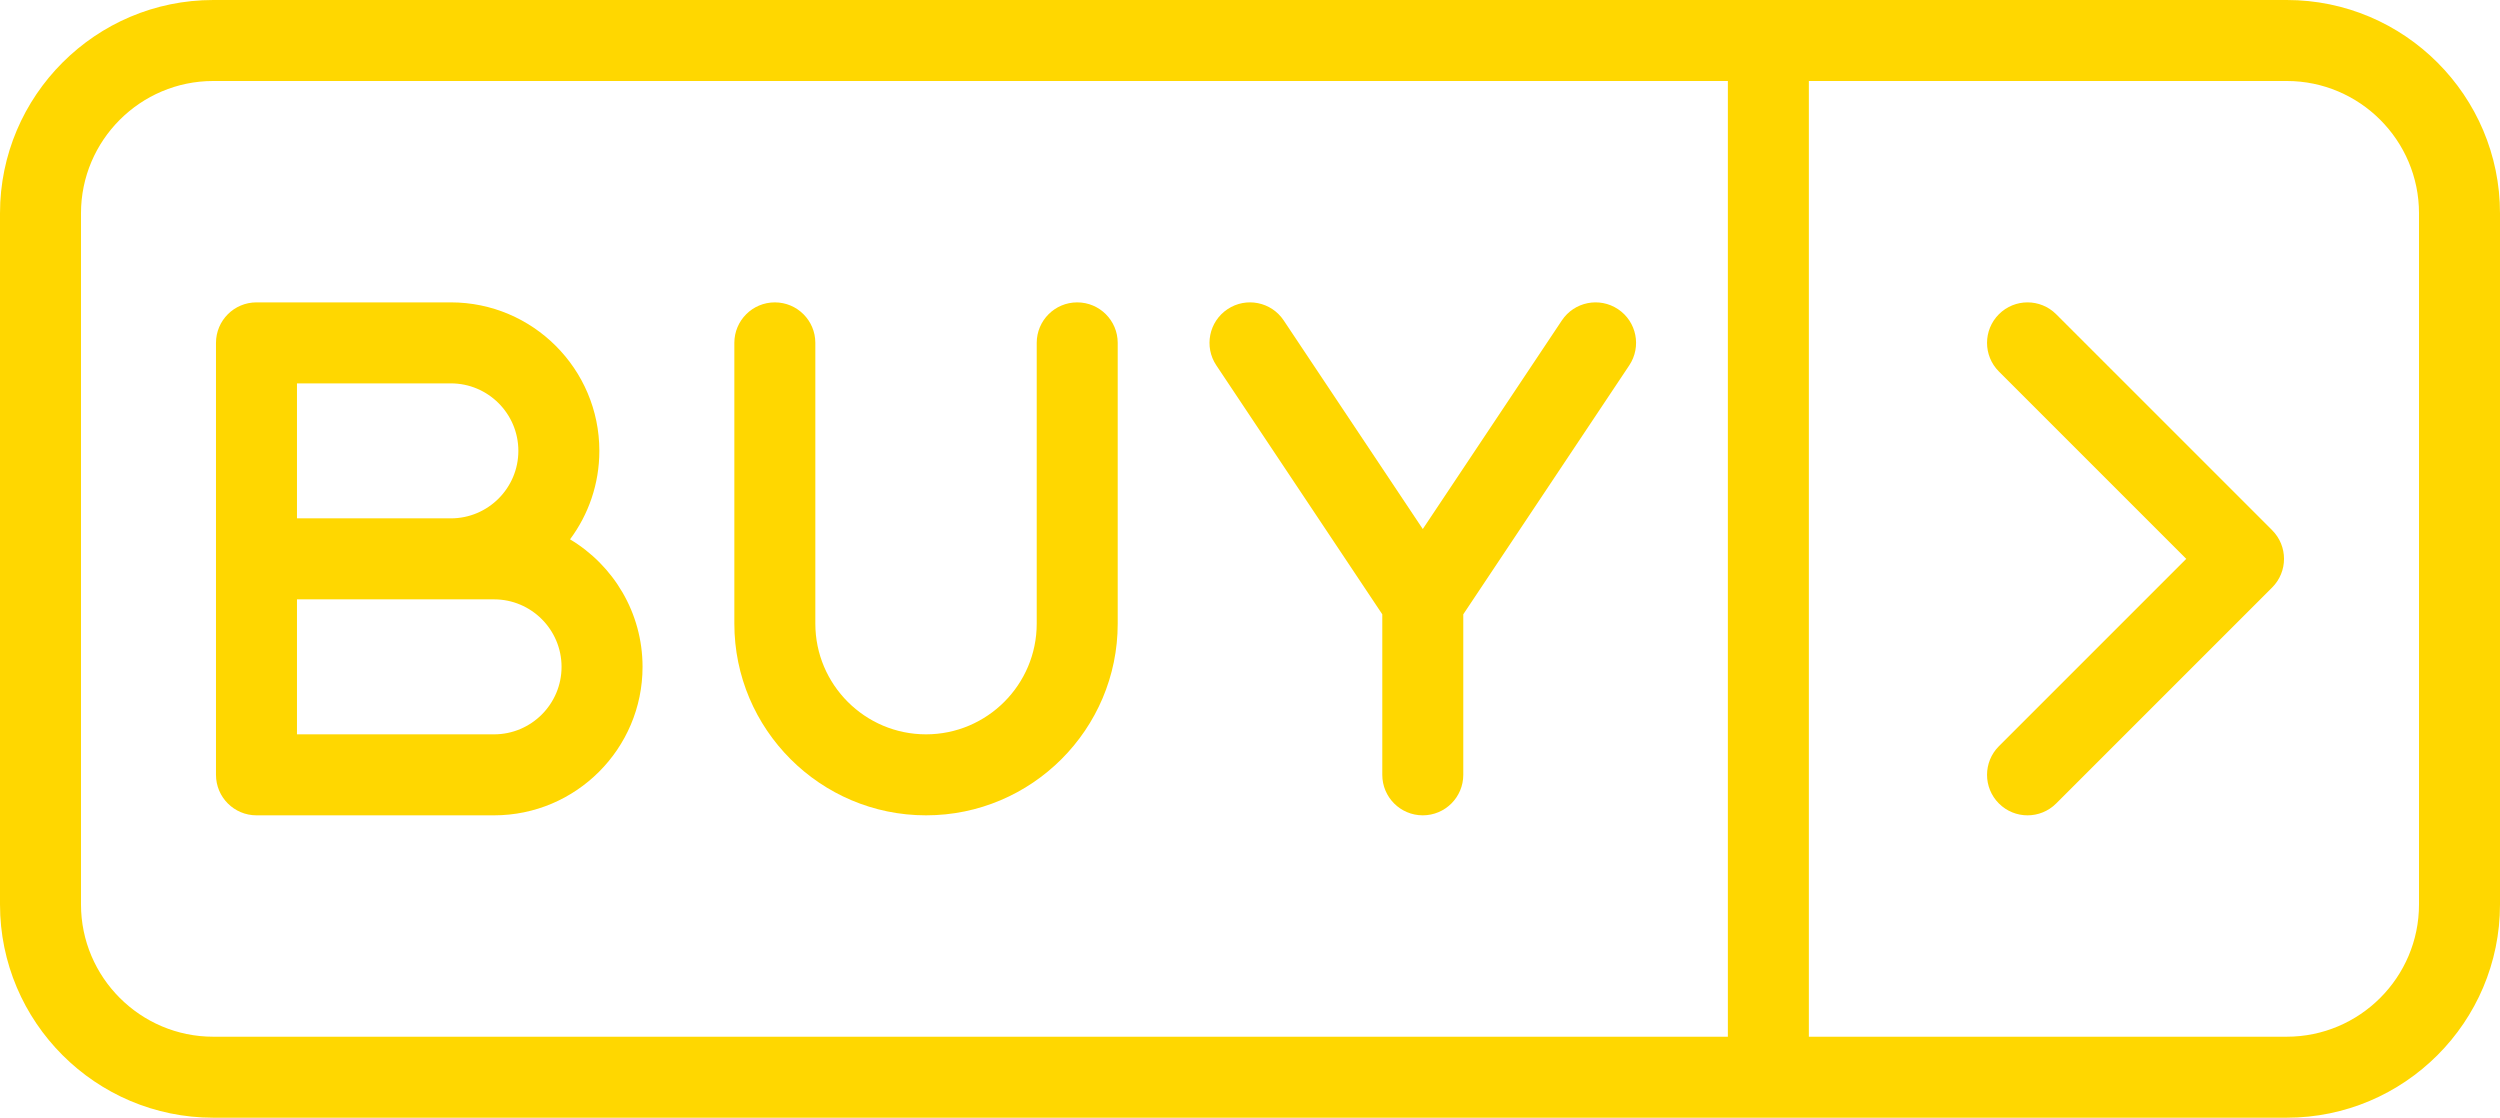 <?xml version="1.0" encoding="UTF-8" standalone="no"?>
<svg
   xmlns:dc="http://purl.org/dc/elements/1.1/"
   xmlns:cc="http://creativecommons.org/ns#"
   xmlns:rdf="http://www.w3.org/1999/02/22-rdf-syntax-ns#"
   xmlns:svg="http://www.w3.org/2000/svg"
   xmlns="http://www.w3.org/2000/svg"
   xmlns:sodipodi="http://sodipodi.sourceforge.net/DTD/sodipodi-0.dtd"
   xmlns:inkscape="http://www.inkscape.org/namespaces/inkscape"
   version="1.1"
   viewBox="0 0 463 207"
   enable-background="new 0 0 463 207"
   id="svg14"
   sodipodi:docname="buttonBuy.svg"
   width="463"
   height="207"
   inkscape:version="0.92.3 (2405546, 2018-03-11)">
  <defs
     id="defs18" />
  <sodipodi:namedview
     id="namedview16"
     showgrid="false"
     fit-margin-top="0"
     fit-margin-left="0"
     fit-margin-right="0"
     fit-margin-bottom="0"
     inkscape:zoom="0.50971922"
     inkscape:cx="231.5"
     inkscape:cy="417.39831"
     inkscape:window-x="-8"
     inkscape:window-y="-8"
     inkscape:window-maximized="1"
     inkscape:current-layer="svg14" />
  <g
     id="g12"
     transform="translate(0,-128)" fill="#FFD700">
    <path
       d="M 423.5,128 H 39.5 C 17.72,128 0,145.72 0,167.5 v 128 C 0,317.28 17.72,335 39.5,335 h 384 c 21.78,0 39.5,-17.72 39.5,-39.5 v -128 C 463,145.72 445.28,128 423.5,128 Z M 15,295.5 v -128 C 15,153.991 25.991,143 39.5,143 H 320 V 320 H 39.5 C 25.991,320 15,309.009 15,295.5 Z m 433,0 c 0,13.509 -10.991,24.5 -24.5,24.5 H 335 V 143 h 88.5 c 13.509,0 24.5,10.991 24.5,24.5 z"
       id="path2"
       inkscape:connector-curvature="0" />
    <path
       d="M 105.571,227.885 C 108.979,223.306 111,217.635 111,211.5 111,196.336 98.664,184 83.5,184 h -36 c -4.142,0 -7.5,3.358 -7.5,7.5 v 40 40 c 0,4.142 3.358,7.5 7.5,7.5 h 44 c 15.164,0 27.5,-12.336 27.5,-27.5 0,-10.024 -5.394,-18.809 -13.429,-23.615 z M 55,199 h 28.5 c 6.893,0 12.5,5.607 12.5,12.5 0,6.893 -5.607,12.5 -12.5,12.5 H 55 Z m 36.5,65 H 55 v -25 h 28.5 8 c 6.893,0 12.5,5.607 12.5,12.5 0,6.893 -5.607,12.5 -12.5,12.5 z"
       id="path4"
       inkscape:connector-curvature="0" />
    <path
       d="m 199.5,184 c -4.142,0 -7.5,3.358 -7.5,7.5 v 52 c 0,11.304 -9.196,20.5 -20.5,20.5 -11.304,0 -20.5,-9.196 -20.5,-20.5 v -52 c 0,-4.142 -3.358,-7.5 -7.5,-7.5 -4.142,0 -7.5,3.358 -7.5,7.5 v 52 c 0,19.575 15.925,35.5 35.5,35.5 19.575,0 35.5,-15.925 35.5,-35.5 v -52 c 0,-4.142 -3.358,-7.5 -7.5,-7.5 z"
       id="path6"
       inkscape:connector-curvature="0" />
    <path
       d="m 299.66,185.26 c -3.447,-2.297 -8.104,-1.367 -10.4,2.08 L 263.5,225.979 237.74,187.34 c -2.297,-3.447 -6.955,-4.378 -10.4,-2.08 -3.447,2.297 -4.378,6.954 -2.08,10.4 L 256,241.77 v 29.73 c 0,4.142 3.358,7.5 7.5,7.5 4.142,0 7.5,-3.358 7.5,-7.5 v -29.729 l 30.74,-46.11 c 2.298,-3.447 1.367,-8.104 -2.08,-10.401 z"
       id="path8"
       inkscape:connector-curvature="0" />
    <path
       d="m 380.803,186.197 c -2.929,-2.929 -7.678,-2.929 -10.606,0 -2.929,2.929 -2.929,7.678 0,10.606 l 34.697,34.697 -34.697,34.697 c -2.929,2.929 -2.929,7.678 0,10.606 1.464,1.464 3.384,2.197 5.303,2.197 1.919,0 3.839,-0.732 5.303,-2.197 l 40,-40 c 2.929,-2.929 2.929,-7.678 0,-10.606 z"
       id="path10"
       inkscape:connector-curvature="0" />
  </g>
</svg>

